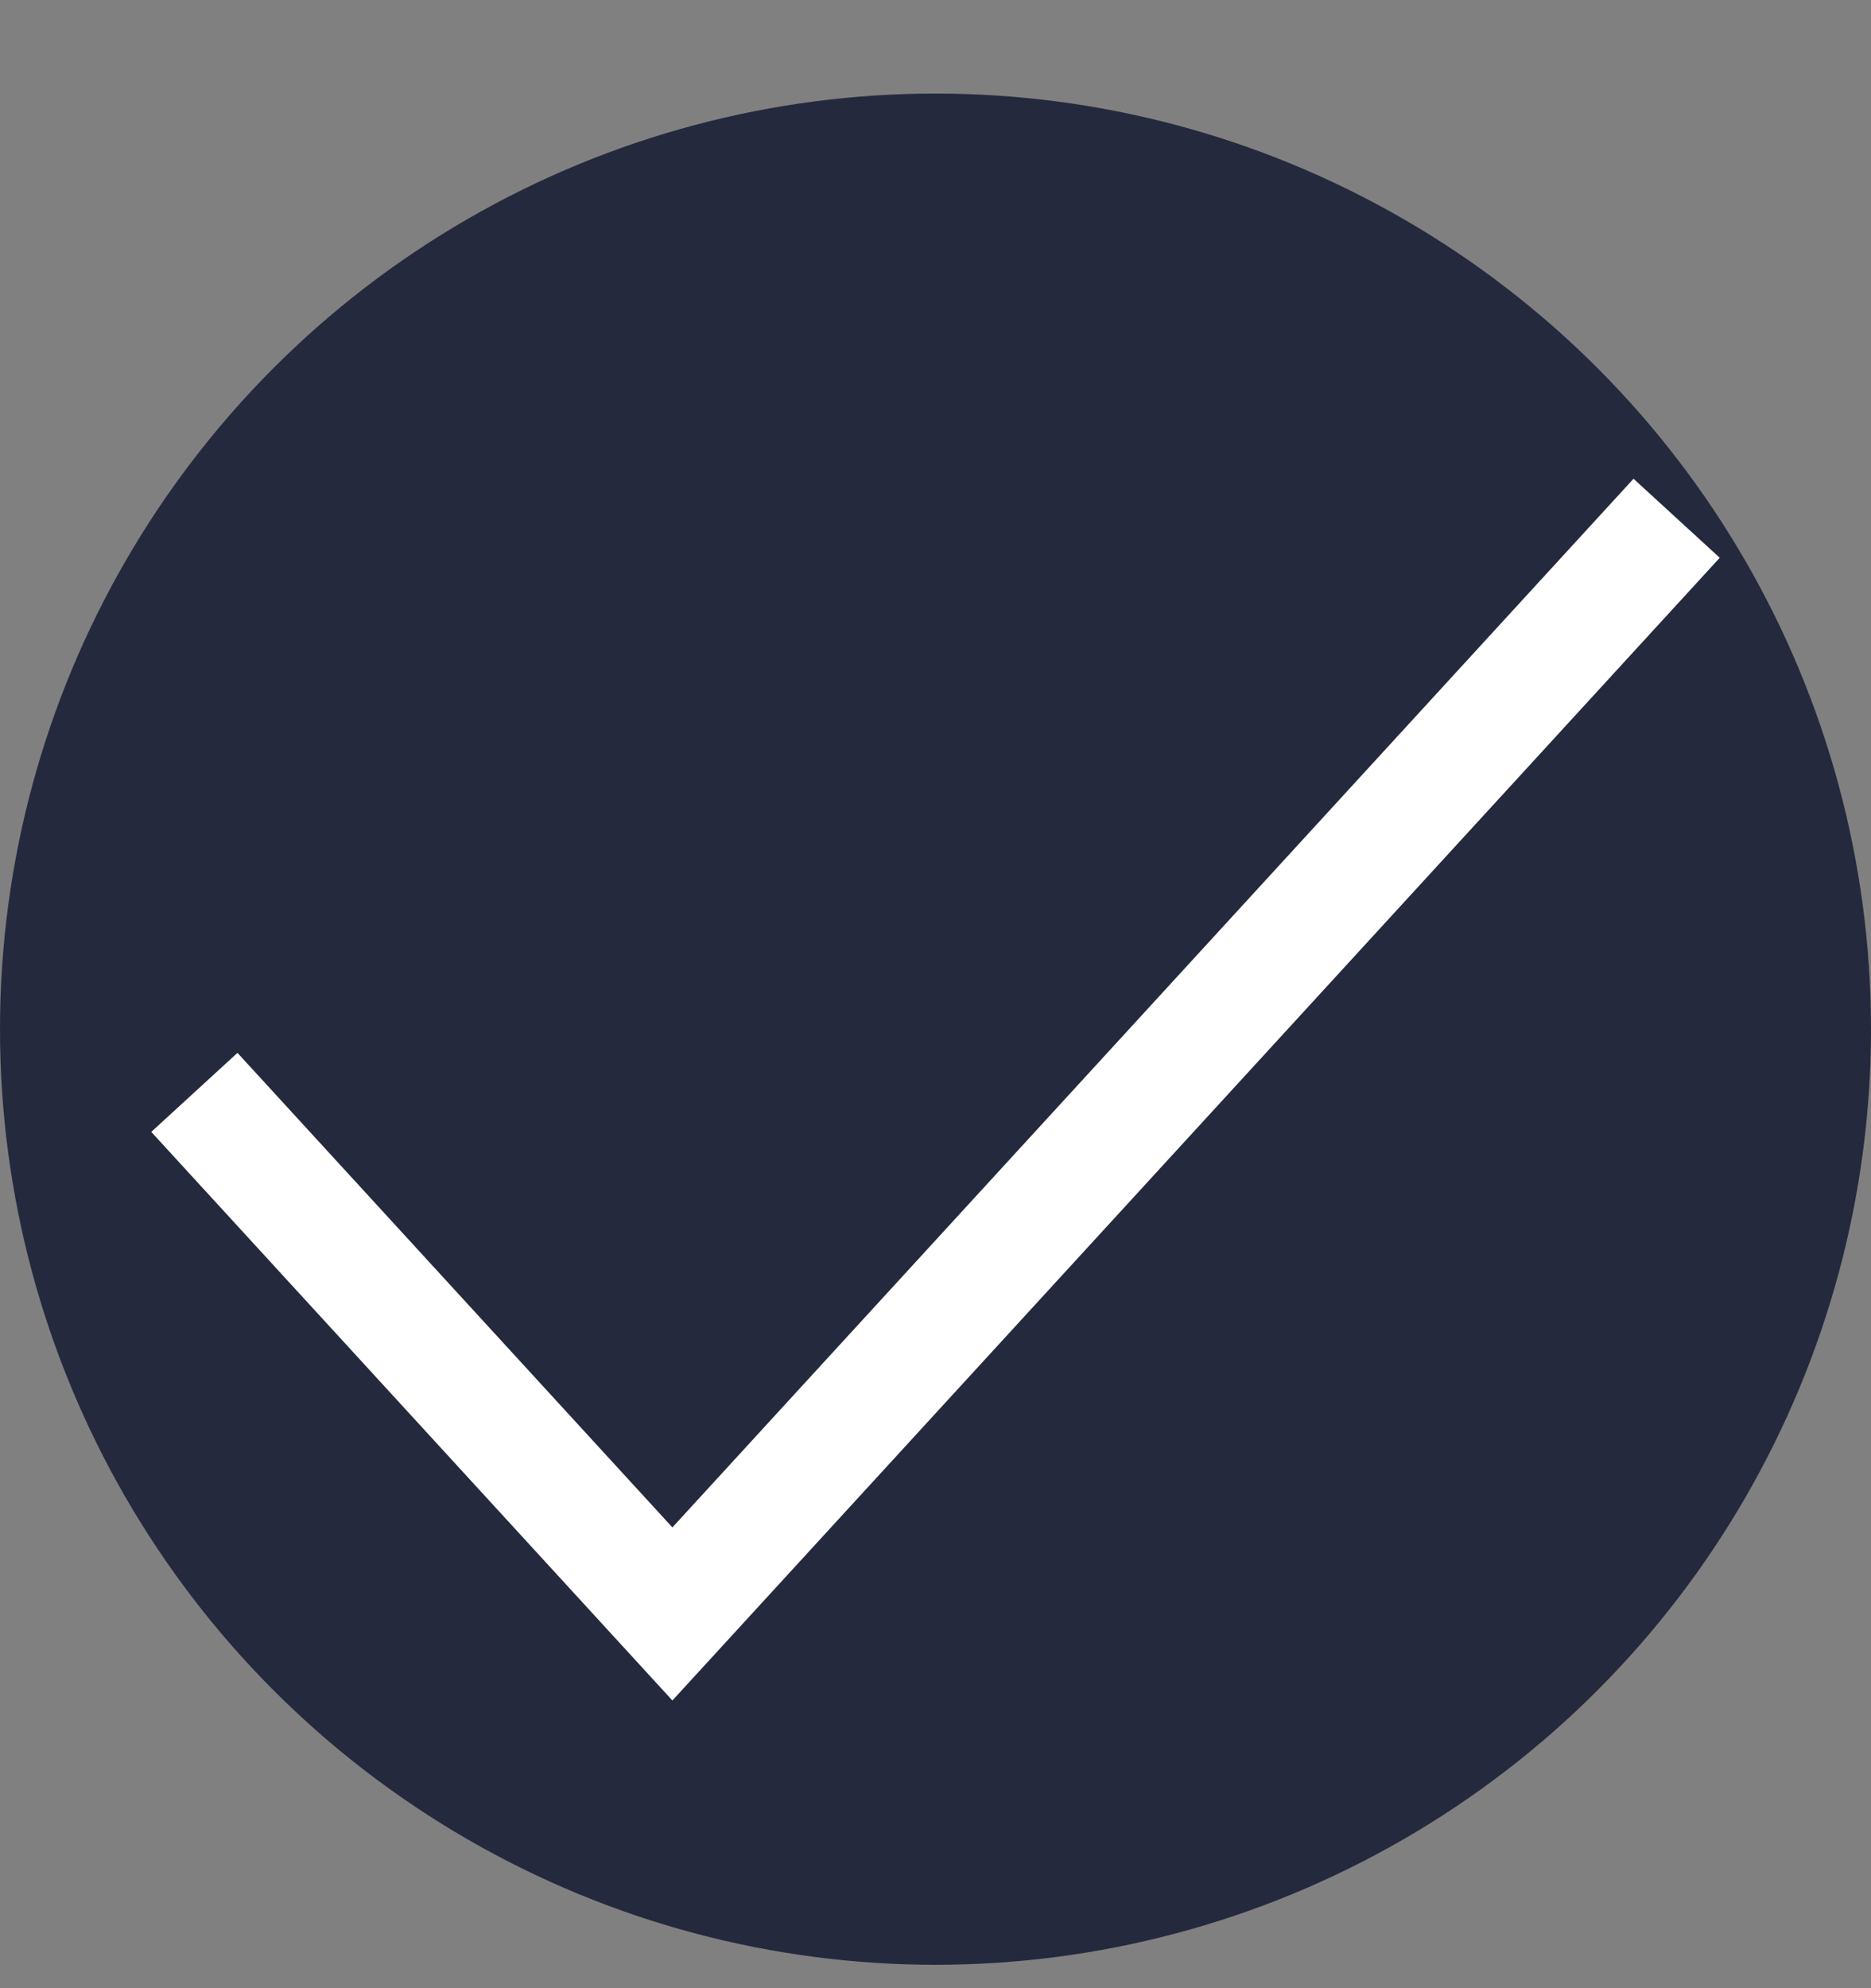 <svg width="16" height="17" viewBox="0 0 16 17" fill="none" xmlns="http://www.w3.org/2000/svg">
<rect x="0" y="0" width="16" height="17" fill="#808080" stroke="none"/>
<circle cx="8" cy="8.8" r="8" fill="#25293D"/>
<path d="M14 4.8L5.75 13.8L2 9.709" stroke="white" stroke-linecap="square"/>
</svg>
